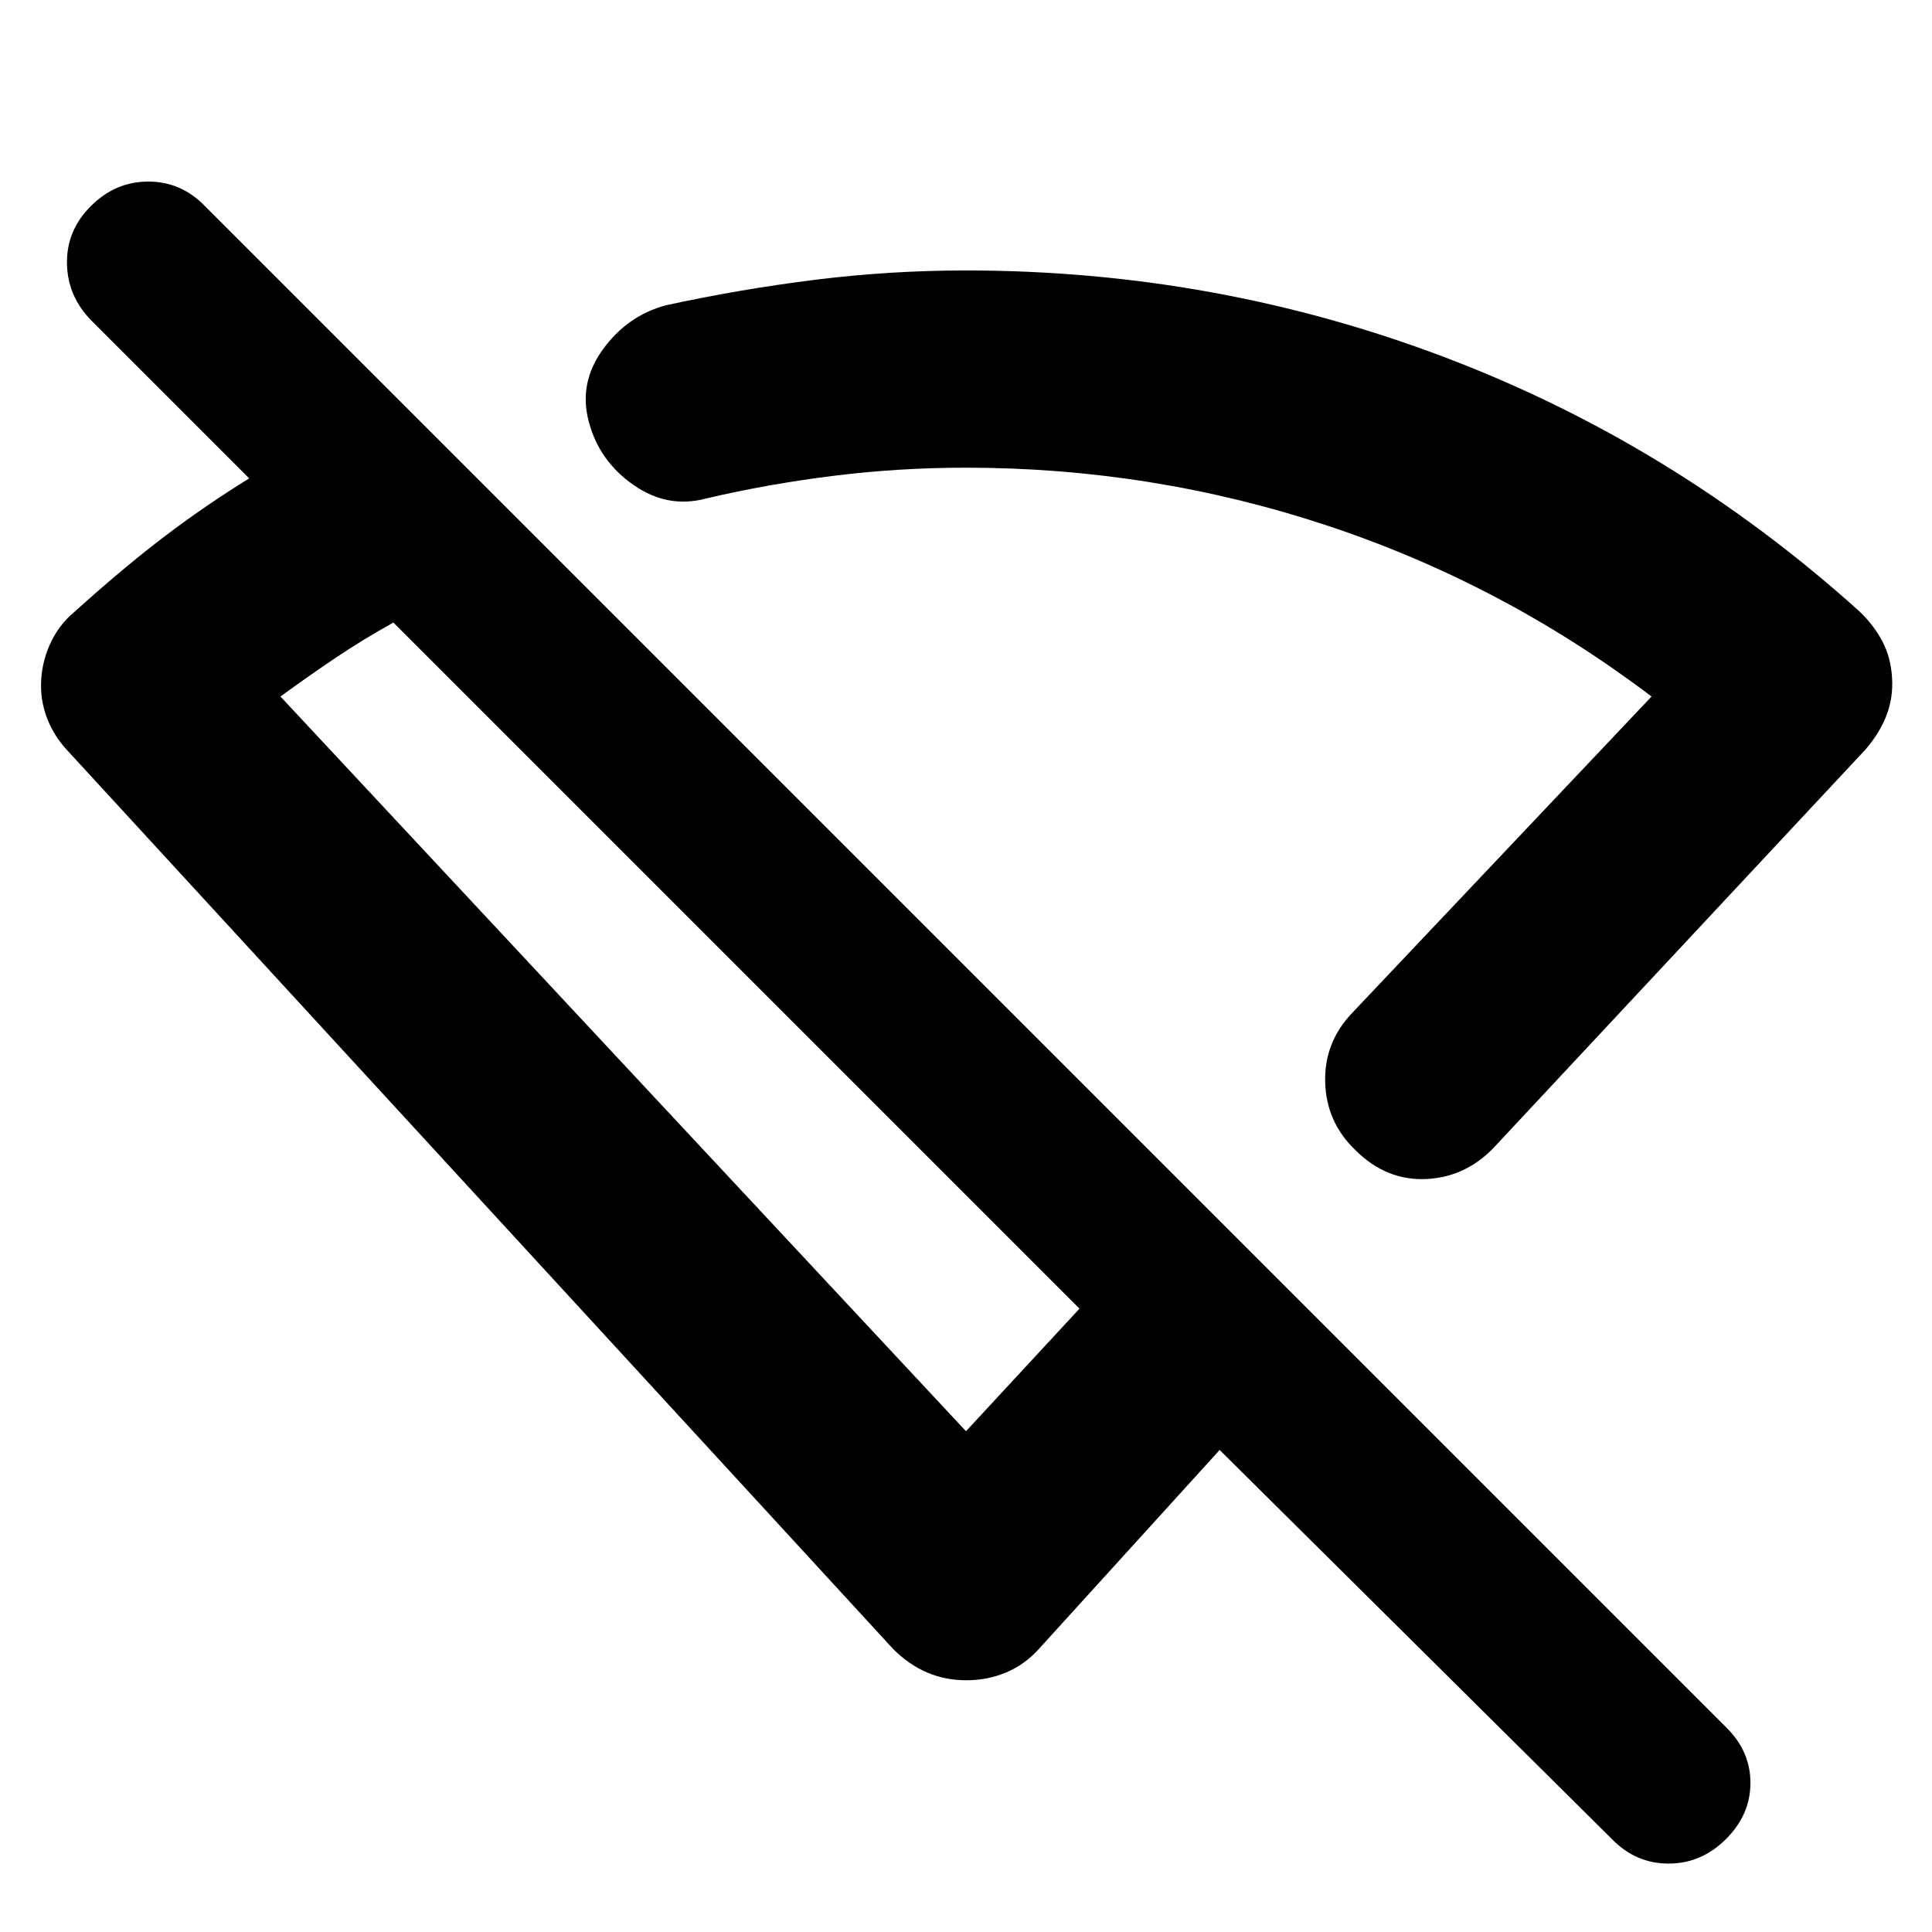 <svg xmlns="http://www.w3.org/2000/svg" height="20" viewBox="0 -960 960 960" width="20"><path d="M743.78-391.39q-14.39 16.09-34.61 17.22-20.21 1.13-35.74-14.4-14.39-13.82-14.95-33.58-.57-19.75 13.26-34.37l148.91-157.39q-73.85-55.92-160.78-84.81-86.94-28.89-179.87-28.89-33.28 0-65.8 4.04-32.52 4.04-63.37 11.27-19.09 5.13-36.11-6.76-17.02-11.9-22.15-31.41-5.14-19.23 7.04-35.97 12.17-16.73 31.26-21.86 36.71-7.99 73.99-12.65 37.28-4.66 75.14-4.66 124.16 0 237.88 43.13 113.73 43.13 205.9 126.13 7.13 6.7 11.48 14.89 4.35 8.2 4.91 18.46.57 9.7-2.78 18.46-3.35 8.76-10.48 17.02L743.78-391.39ZM480-248.83l56.39-60.91-340.91-340.91q-14.78 8.17-28.57 17.43-13.78 9.26-27.56 19.31L480-248.83Zm321 202.7L606.04-239.52l-89.74 98.78q-7.02 7.83-16.28 11.74-9.26 3.91-19.83 3.91-10.58 0-19.65-3.91-9.07-3.91-16.84-11.74L33.09-587.52q-6.13-6.7-9.42-14.88-3.28-8.18-3.28-16.9 0-10.5 4.28-20.22 4.29-9.72 12.11-16.26 23.92-21.61 44.37-37.21 20.46-15.59 42.68-29.31l-78.14-78.14q-12.13-12.13-12.41-28.6-.28-16.48 11.91-28.61 12.19-12.13 28.49-12.13 16.3 0 28.1 12.13l755.87 755.87q12.13 11.87 12.13 27.69 0 15.83-12.19 27.96T829.1-34q-16.3 0-28.1-12.13ZM495.96-567.61ZM366.43-480.7Z"/></svg>